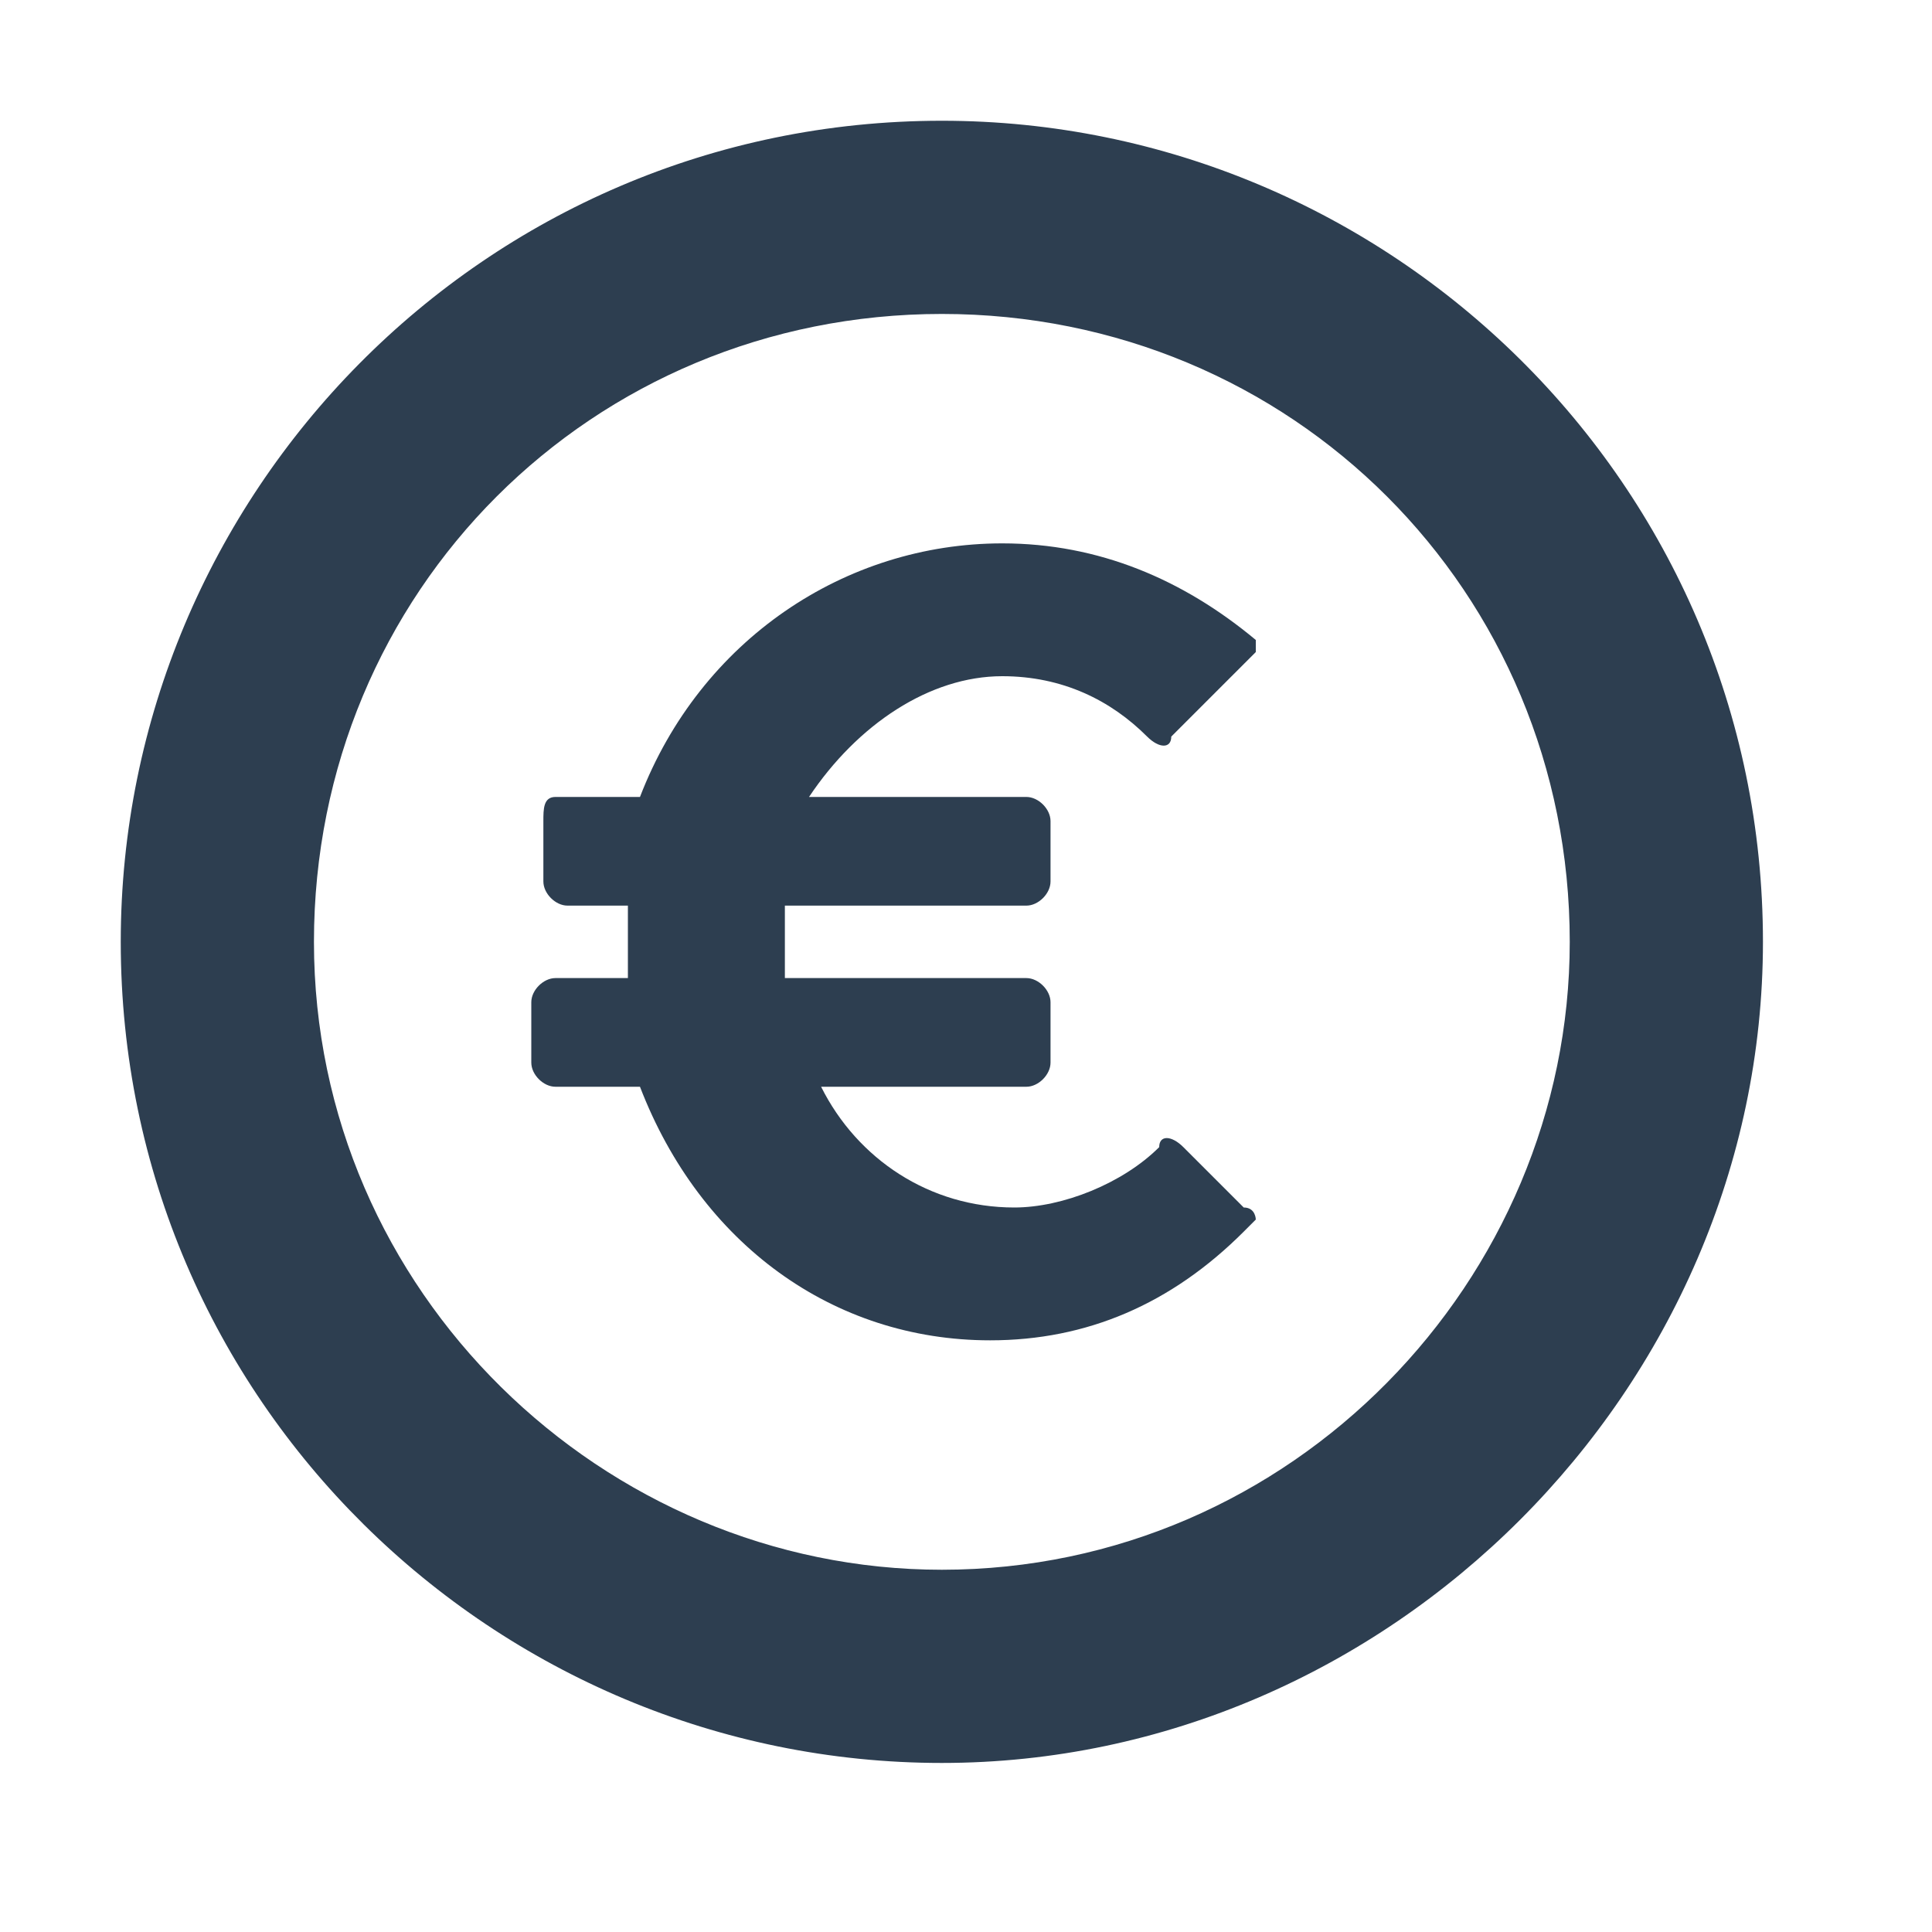 <svg width="16" height="16" viewBox="0 0 16 16" fill="none" xmlns="http://www.w3.org/2000/svg">
<path d="M7.8 14.6C4.1 14.6 1 11.6 1 7.8C1 4.1 4 1 7.8 1C11.5 1 14.6 4 14.6 7.8C14.6 11.5 11.5 14.6 7.8 14.6ZM7.8 2.6C4.9 2.6 2.6 4.9 2.6 7.8C2.6 10.7 5 13 7.8 13C10.7 13 13 10.6 13 7.8C13 4.9 10.7 2.6 7.8 2.6Z" fill="#2D3E50"/>
<path d="M9.8 9.5C9.7 9.4 9.6 9.4 9.6 9.5C9.3 9.8 8.8 10 8.4 10C7.7 10 7.1 9.6 6.8 9H8.5C8.6 9 8.7 8.9 8.7 8.8V8.3C8.7 8.2 8.6 8.1 8.5 8.1H6.5C6.5 8 6.5 7.9 6.5 7.8C6.5 7.7 6.5 7.6 6.5 7.5H8.5C8.6 7.5 8.7 7.4 8.7 7.3V6.8C8.7 6.7 8.6 6.6 8.5 6.6H6.7C7.1 6 7.7 5.6 8.3 5.6C8.8 5.6 9.2 5.8 9.5 6.1C9.6 6.2 9.7 6.2 9.7 6.1L10.3 5.5L10.4 5.4V5.3C9.8 4.8 9.1 4.5 8.3 4.5C7 4.5 5.8 5.3 5.3 6.6H4.6C4.5 6.6 4.5 6.7 4.5 6.8V7.3C4.5 7.4 4.6 7.5 4.7 7.5H5.2C5.2 7.6 5.2 7.7 5.2 7.8C5.2 7.9 5.2 8 5.2 8.1H4.6C4.5 8.1 4.4 8.2 4.4 8.3V8.8C4.4 8.9 4.5 9 4.6 9H5.3C5.8 10.3 6.9 11.1 8.2 11.1C9 11.1 9.7 10.8 10.3 10.2L10.4 10.1C10.4 10.1 10.4 10 10.3 10L9.8 9.5Z" fill="#2D3E50"/>
</svg>
